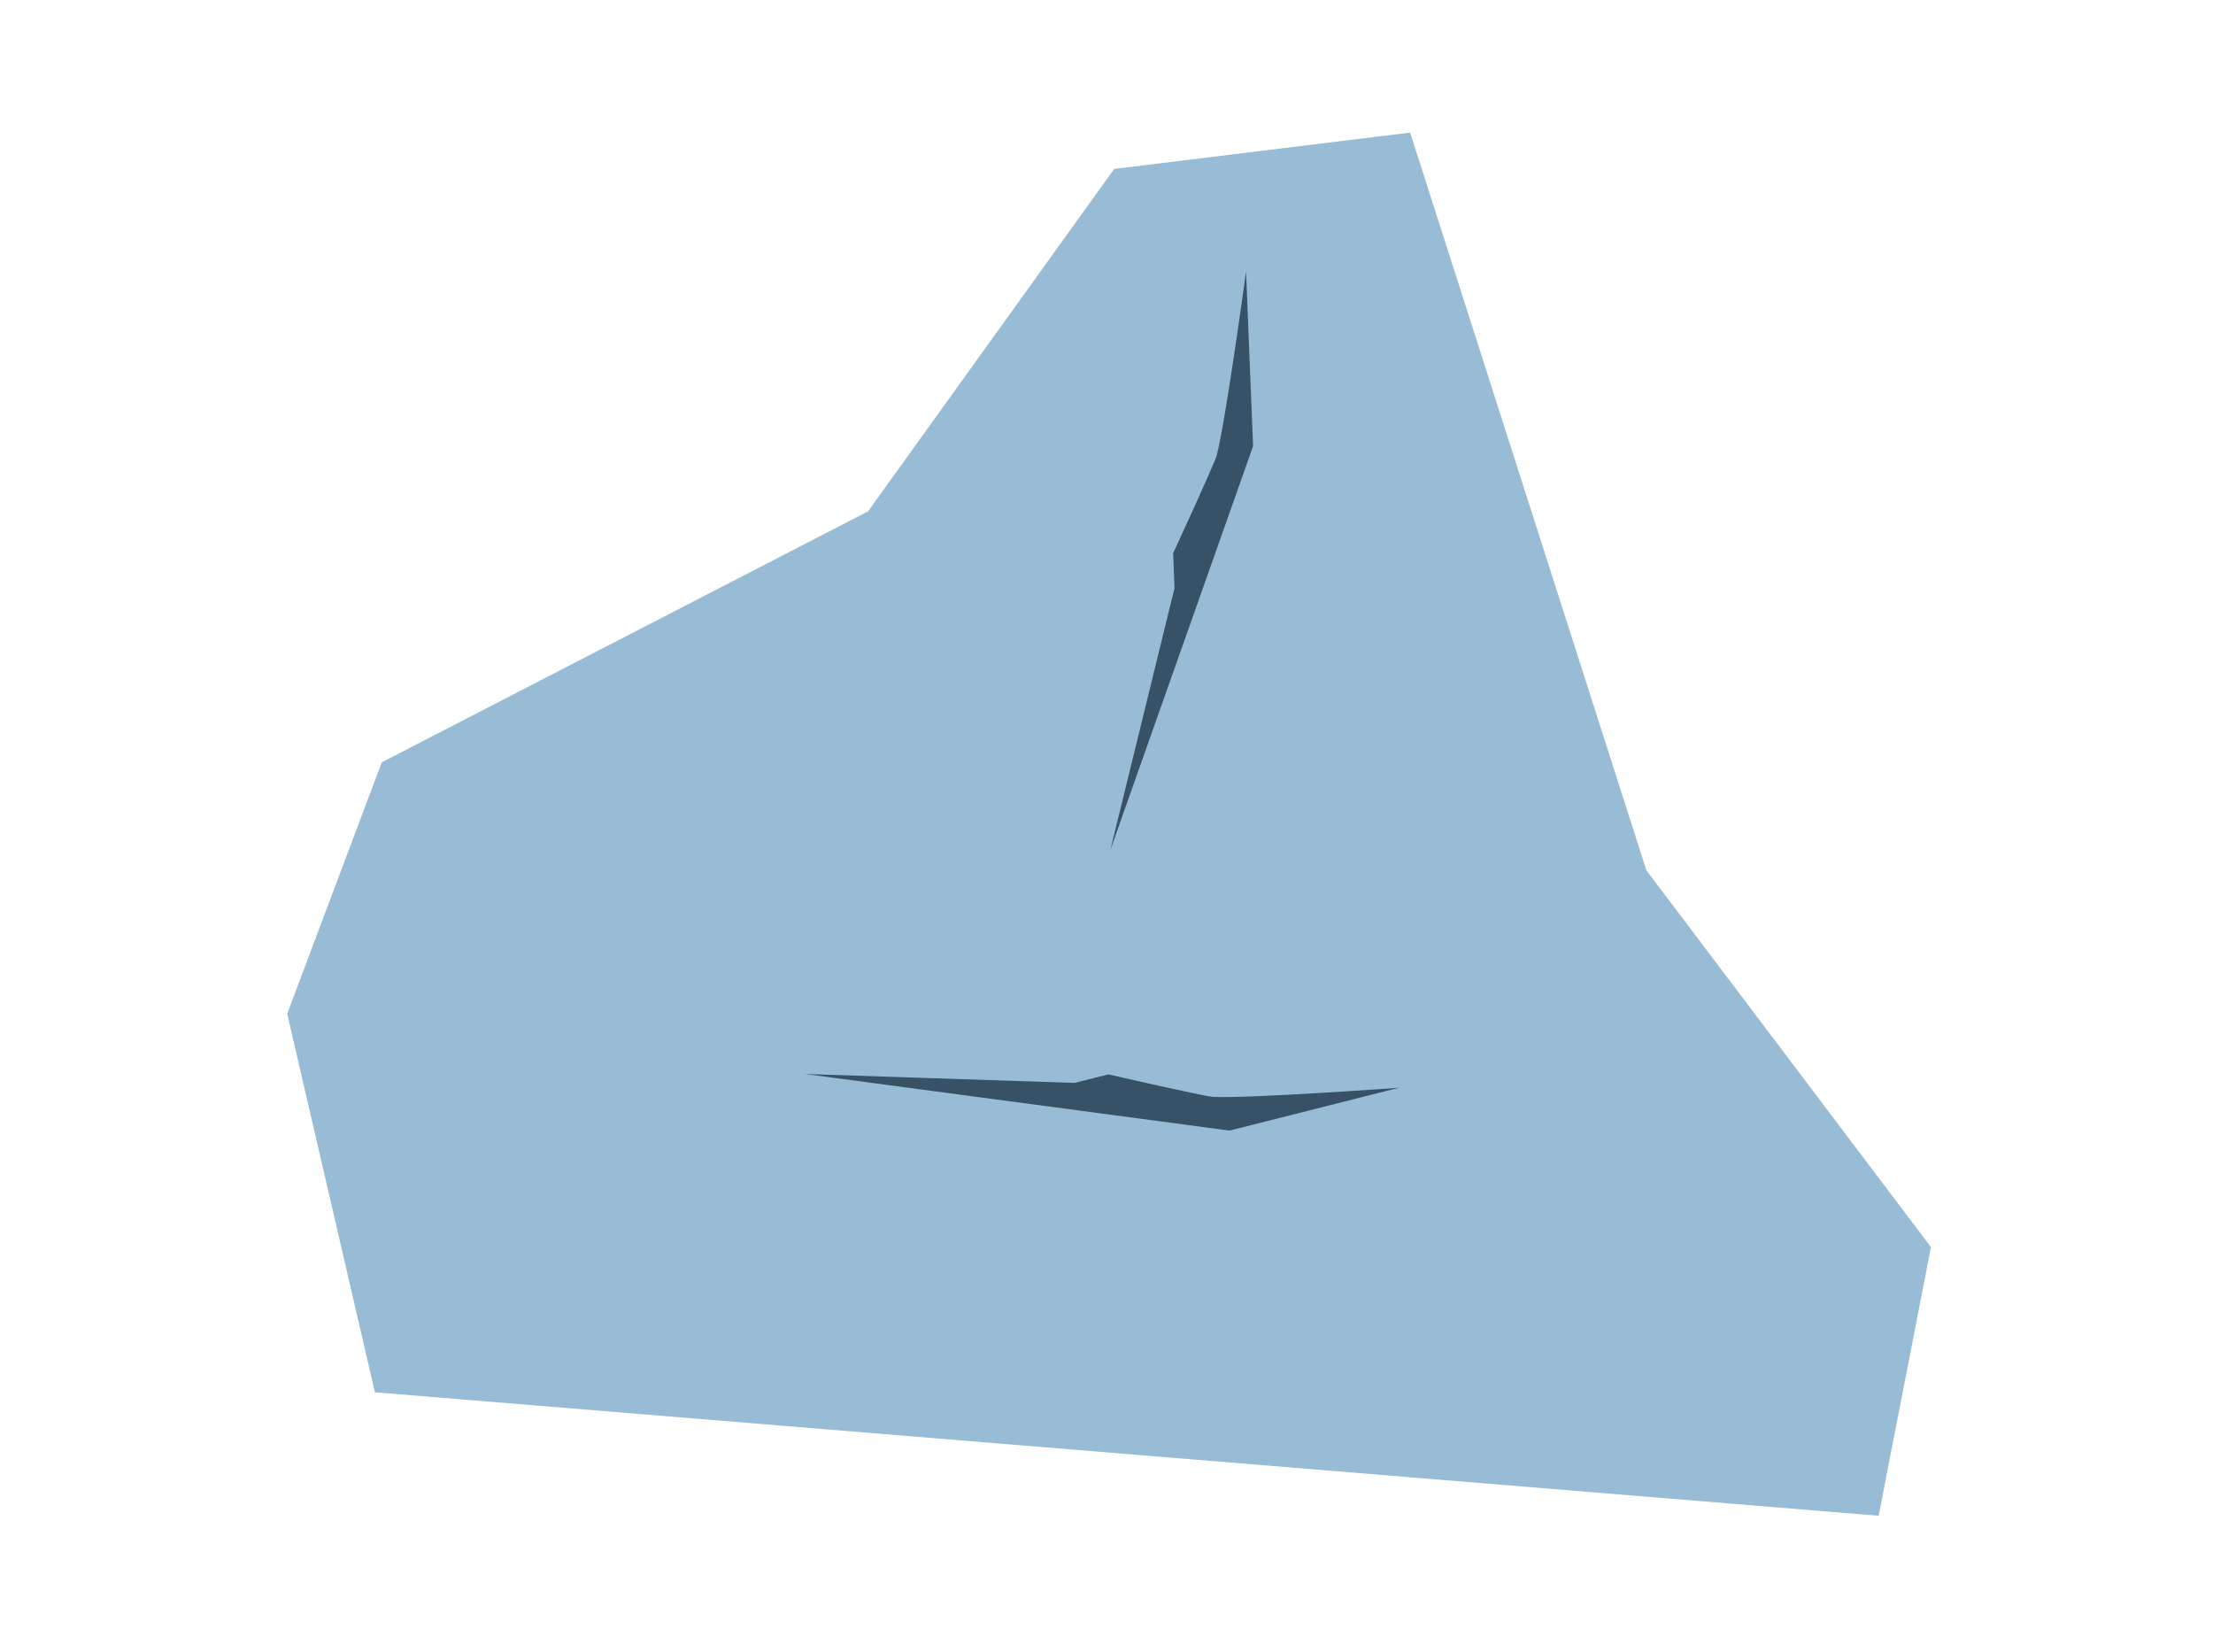 <svg version="1.1" xmlns="http://www.w3.org/2000/svg" xmlns:xlink="http://www.w3.org/1999/xlink" width="718.228" height="536.011" viewBox="0,0,718.228,536.011"><g transform="translate(117.659,87.448)"><g data-paper-data="{&quot;isPaintingLayer&quot;:true}" fill-rule="nonzero" stroke="none" stroke-width="0" stroke-linecap="butt" stroke-linejoin="miter" stroke-miterlimit="10" stroke-dasharray="" stroke-dashoffset="0" style="mix-blend-mode: normal"><path d="" data-paper-data="{&quot;index&quot;:null}" fill="#ffffff"/><path d="" data-paper-data="{&quot;index&quot;:null}" fill="#ffffff"/><path d="" data-paper-data="{&quot;index&quot;:null}" fill="#ffffff"/><path d="" data-paper-data="{&quot;index&quot;:null}" fill="#ffffff"/><path d="M-117.659,448.562v-536.011h718.228v536.011z" fill="none"/><path d="M4.022,364.358l-28.471,-122.835l30.696,-81.599l157.808,-81.427l79.901,-111.131l96.047,-11.789l76.674,239.411l92.354,122.259l-16.977,87.177z" fill="#98bbd6"/><path d="M336.363,265.54l-54.969,13.894l-137.758,-18.361l87.448,2.887l11.017,-2.763c0,0 31.142,7.172 34.041,7.306c11.735,0.541 60.221,-2.963 60.221,-2.963z" data-paper-data="{&quot;index&quot;:null}" fill="#375267"/><path d="M286.744,0.692l2.284,56.652l-46.319,131.03l20.822,-84.982l-0.437,-11.349c0,0 13.428,-28.999 14.155,-31.809c2.944,-11.372 9.494,-59.542 9.494,-59.542z" data-paper-data="{&quot;index&quot;:null}" fill="#375267"/></g></g></svg>